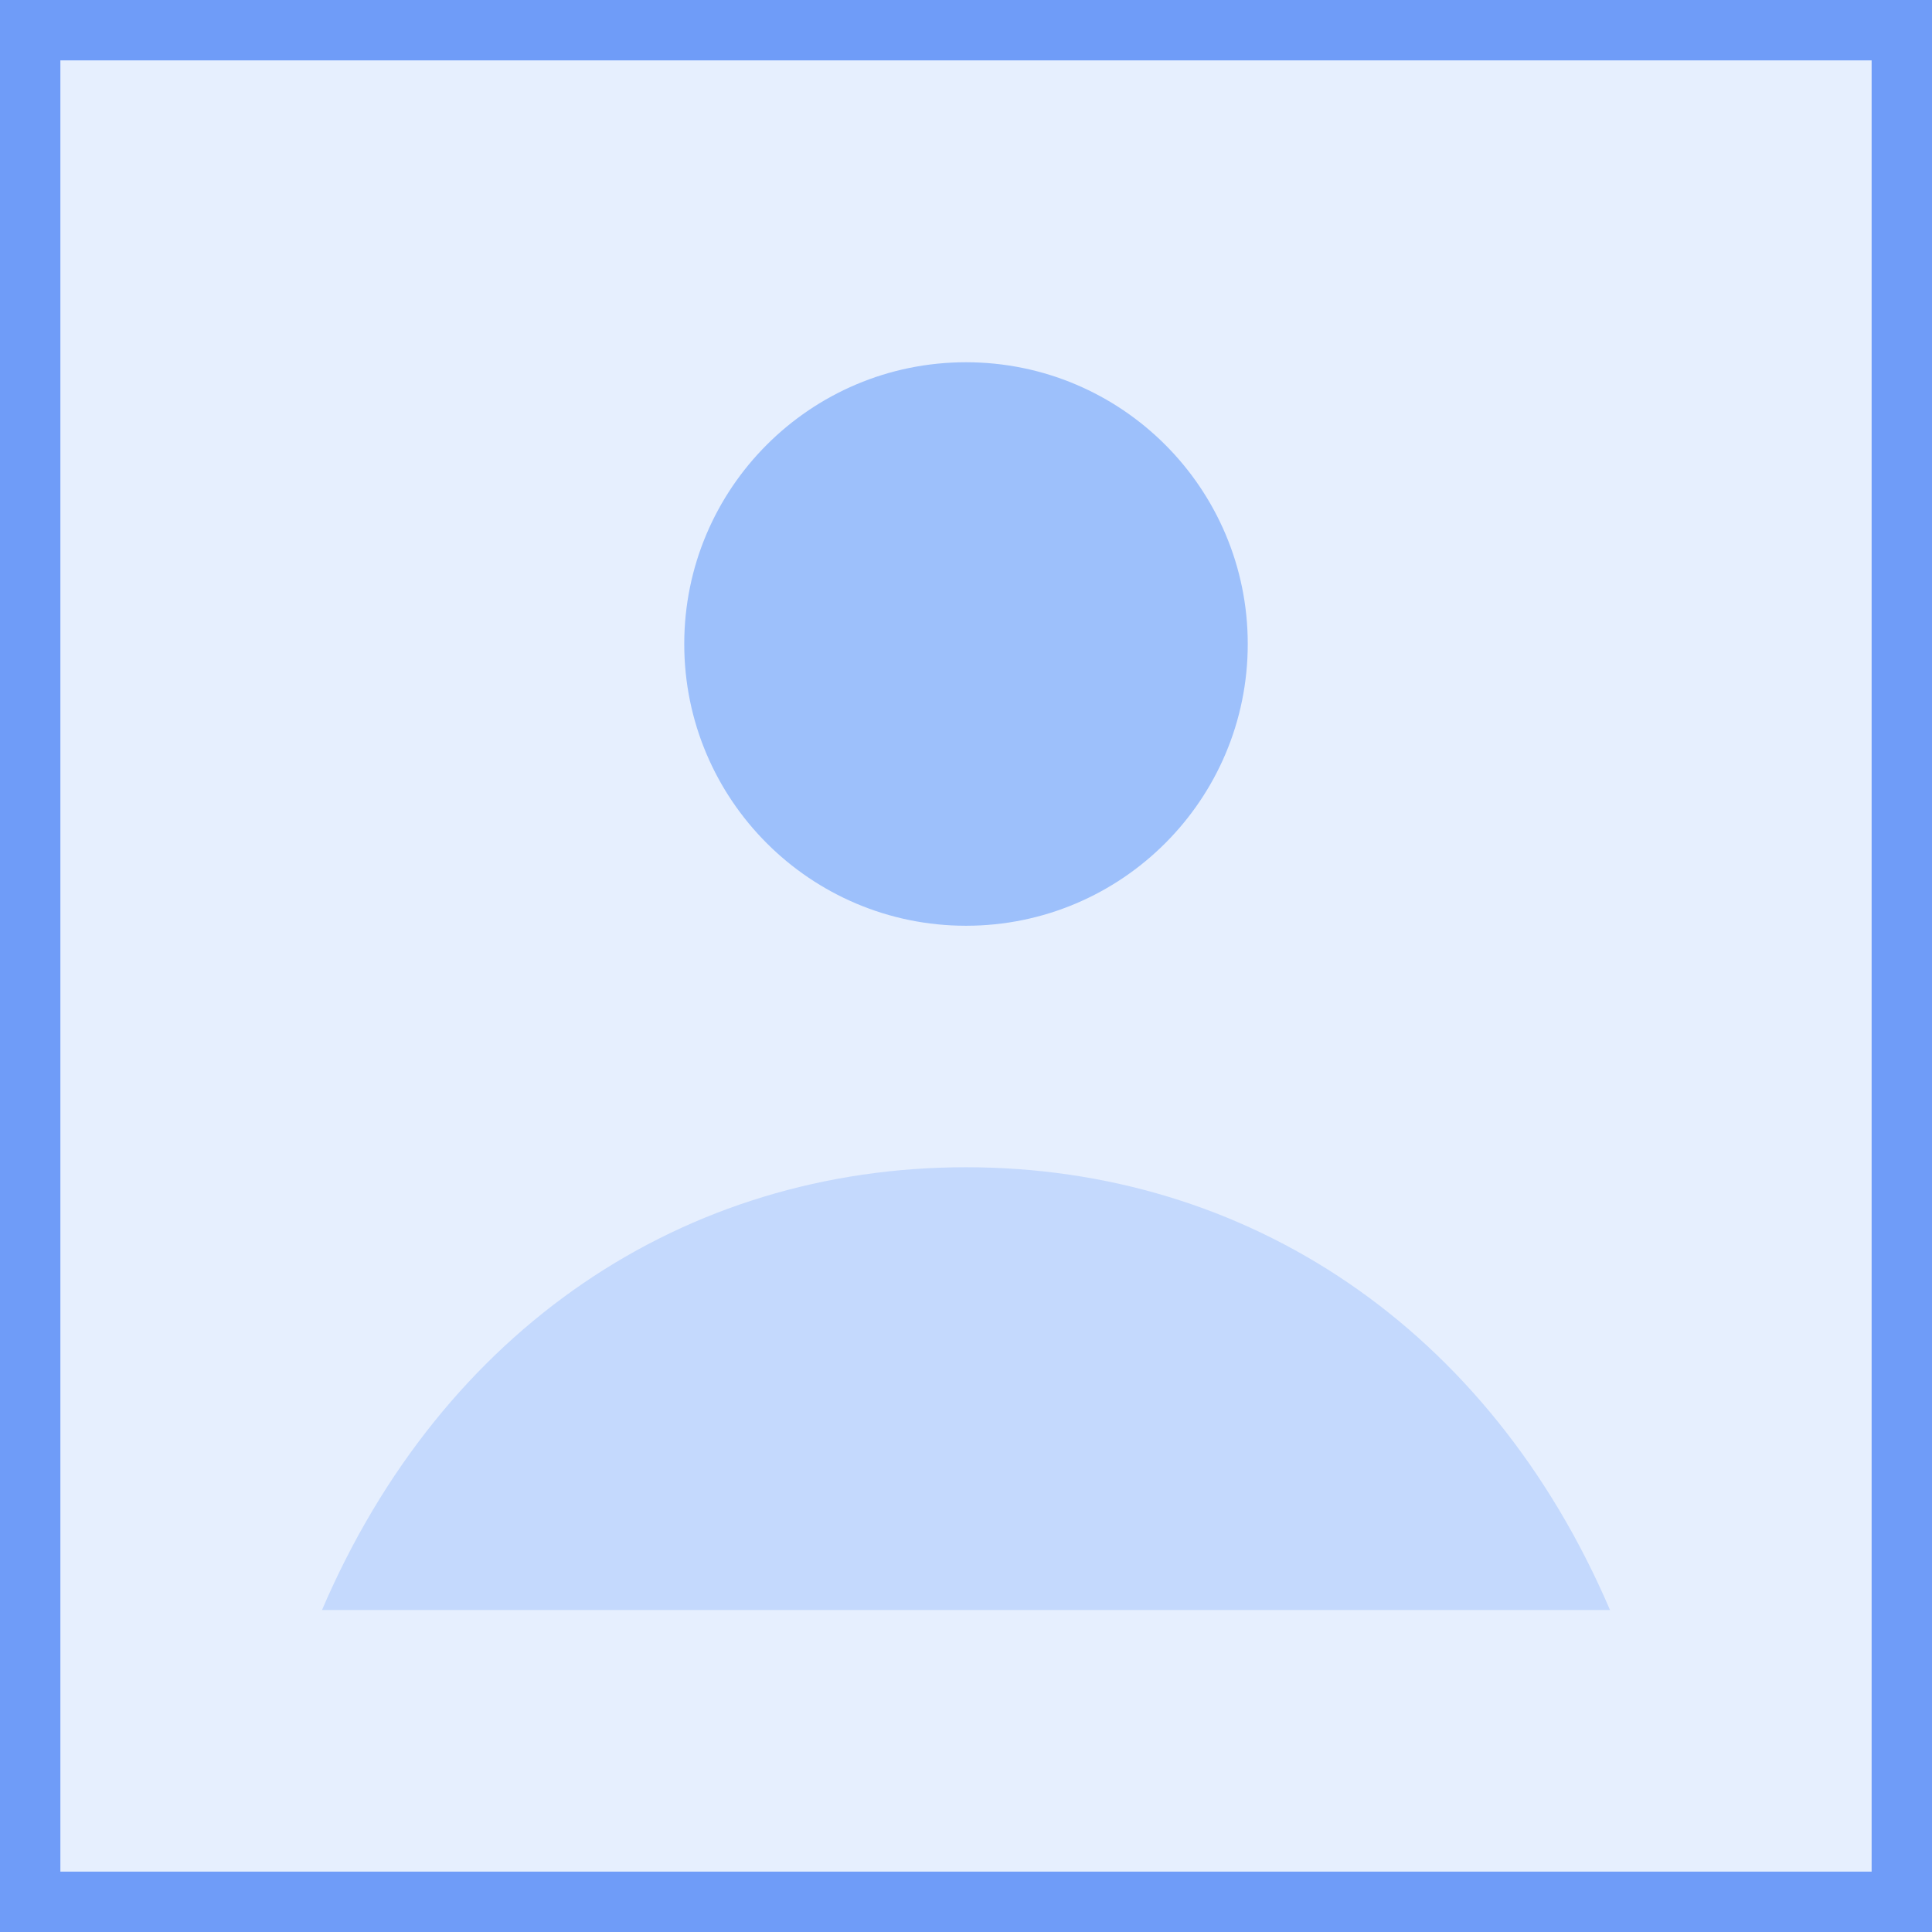 <svg xmlns="http://www.w3.org/2000/svg" width="512" height="512" viewBox="0 0 24 24" fill="none" stroke="#6f9cf8" stroke-width="1.5" stroke-linecap="round" stroke-linejoin="round">
  <rect x="0" y="0" width="24" height="24" fill="#333333" stroke="none"/>
  <rect width="24" height="24" fill="#e6effe"/>
  <circle cx="12" cy="8" r="3.5" fill="#9dc0fb" stroke="none"/>
  <path d="M4 20c1.5-3.5 4.5-5.5 8-5.5s6.5 2 8 5.5" fill="#c4d9fd" stroke="none"/>
</svg>


